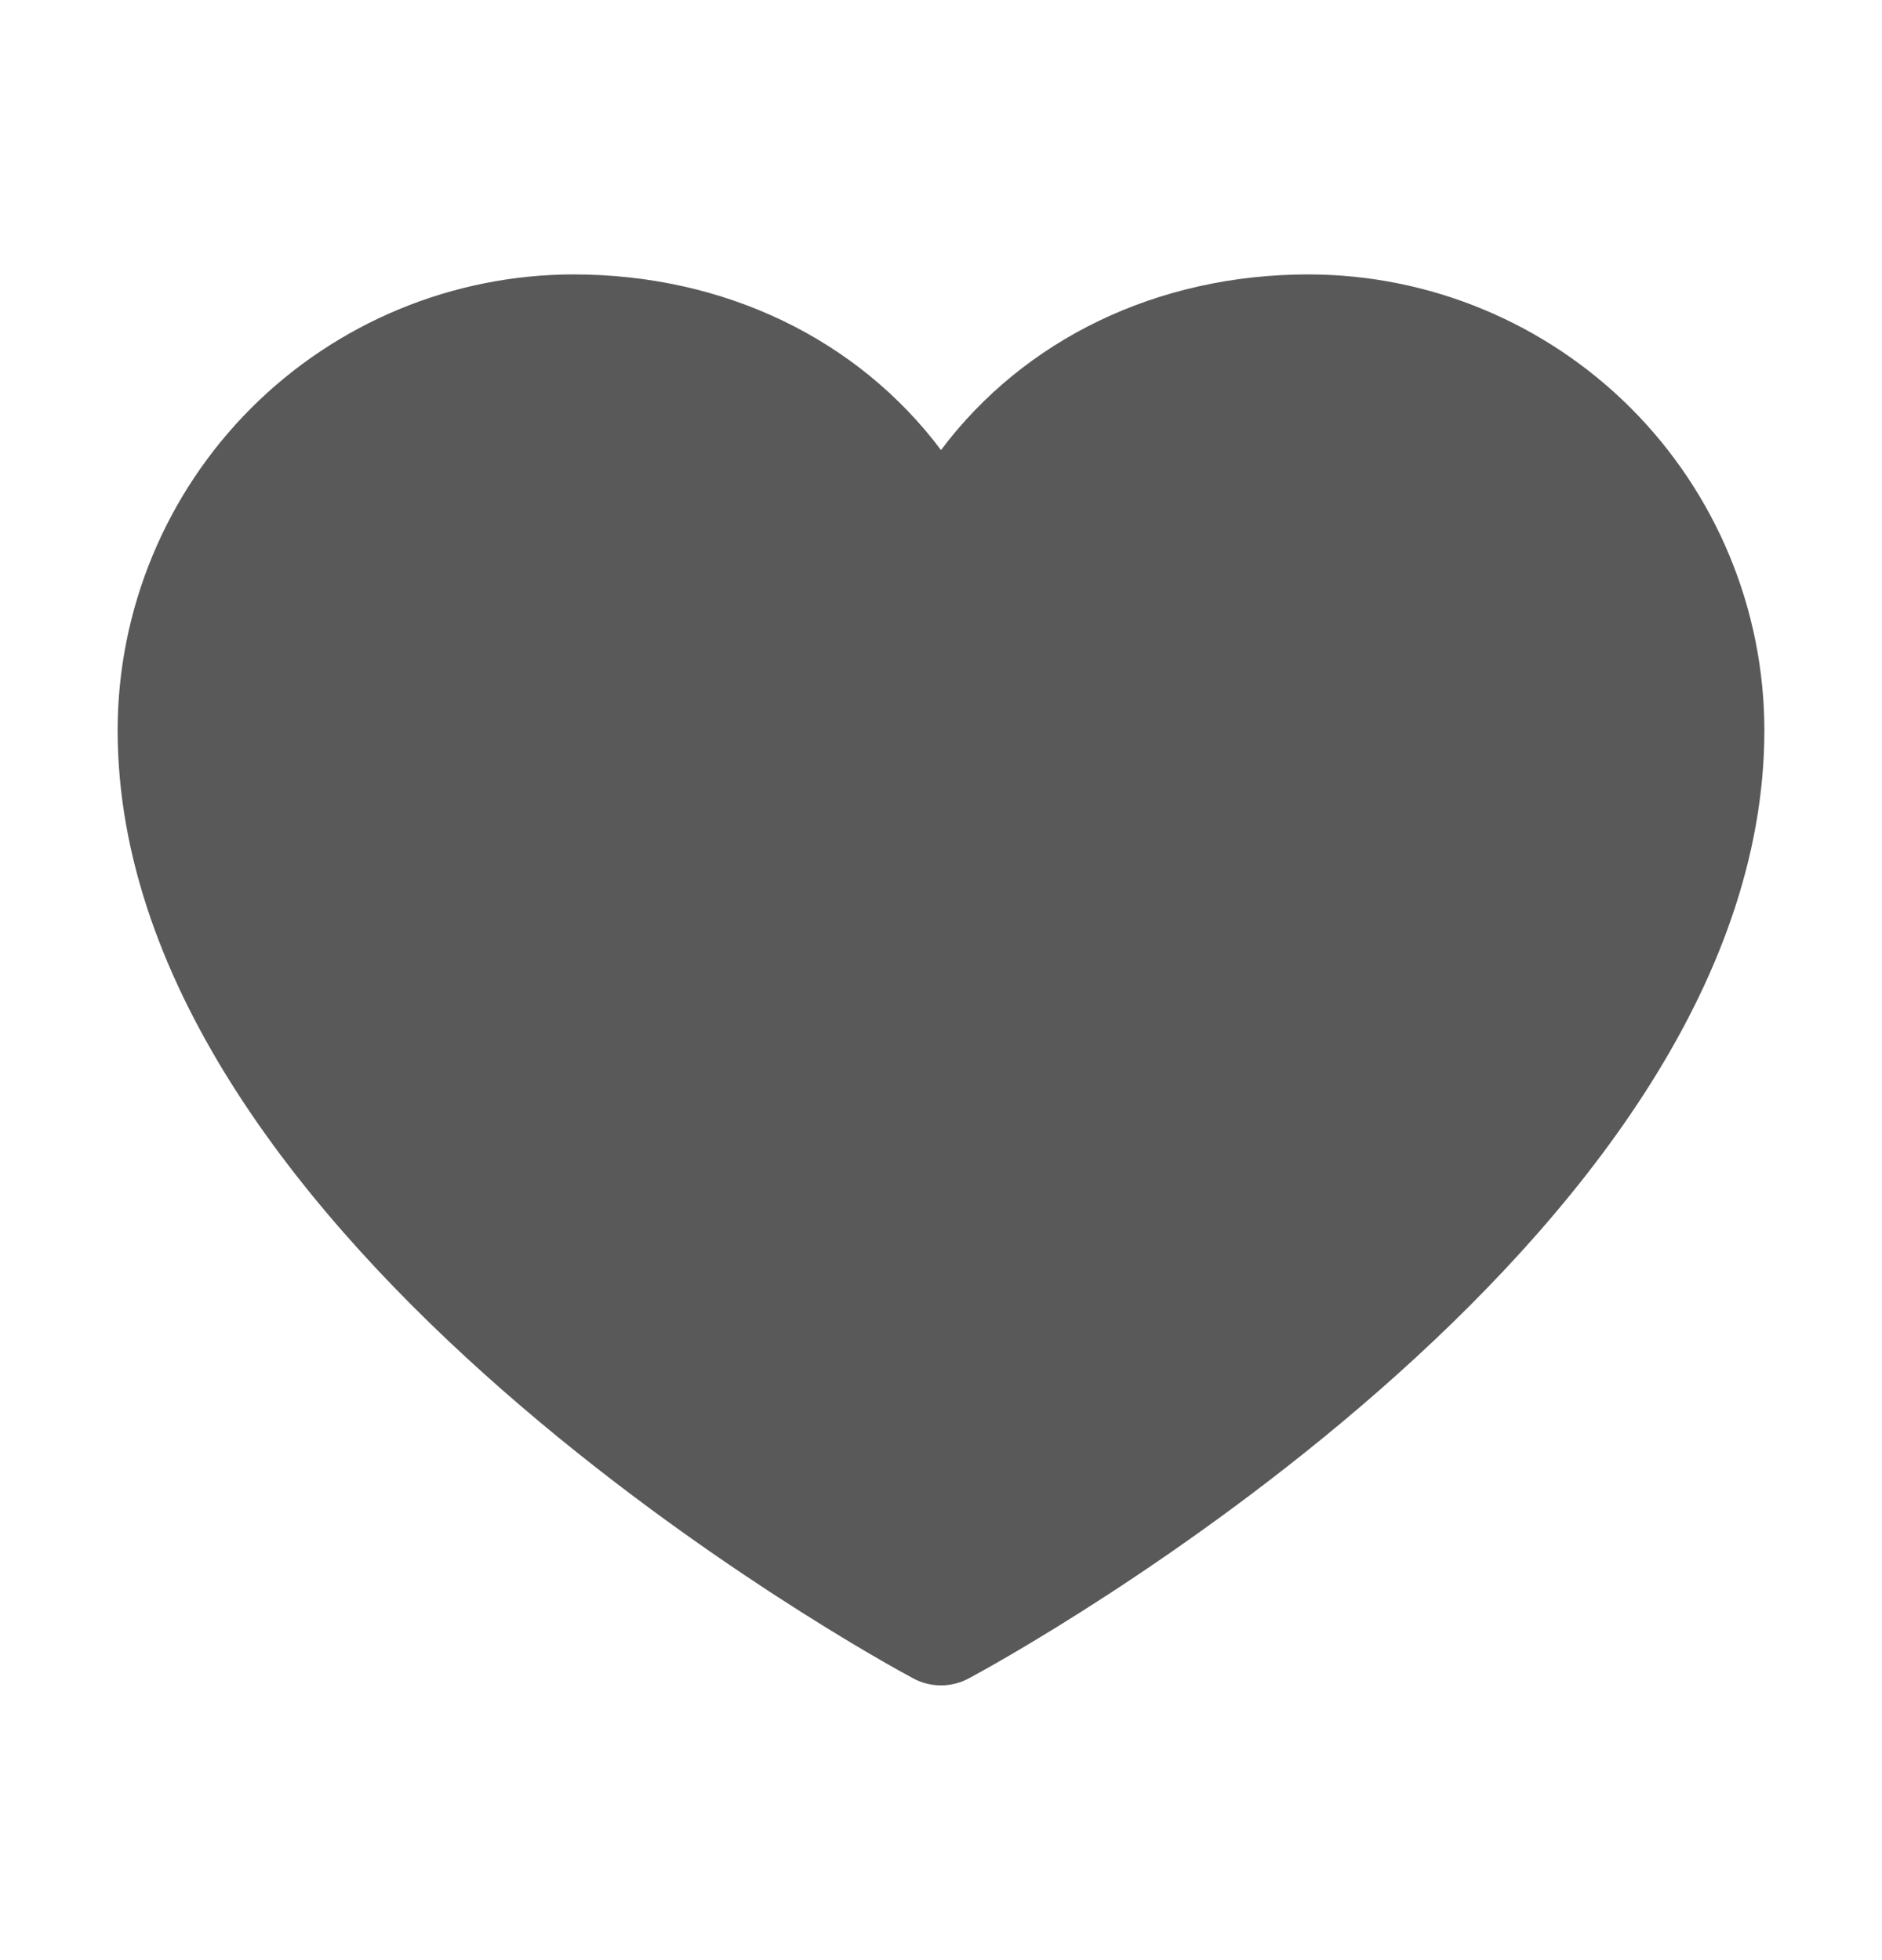 <svg width="24" height="25" viewBox="0 0 24 25" fill="none" xmlns="http://www.w3.org/2000/svg">
<path d="M22.5 9.312C22.5 15.875 12.77 21.187 12.355 21.406C12.246 21.465 12.124 21.496 12 21.496C11.876 21.496 11.754 21.465 11.645 21.406C11.23 21.187 1.5 15.875 1.5 9.312C1.502 7.771 2.115 6.294 3.204 5.204C4.294 4.115 5.771 3.502 7.312 3.5C9.248 3.5 10.943 4.332 12 5.74C13.057 4.332 14.752 3.5 16.688 3.5C18.229 3.502 19.706 4.115 20.796 5.204C21.885 6.294 22.498 7.771 22.5 9.312Z" fill="#595959"/>
</svg>
